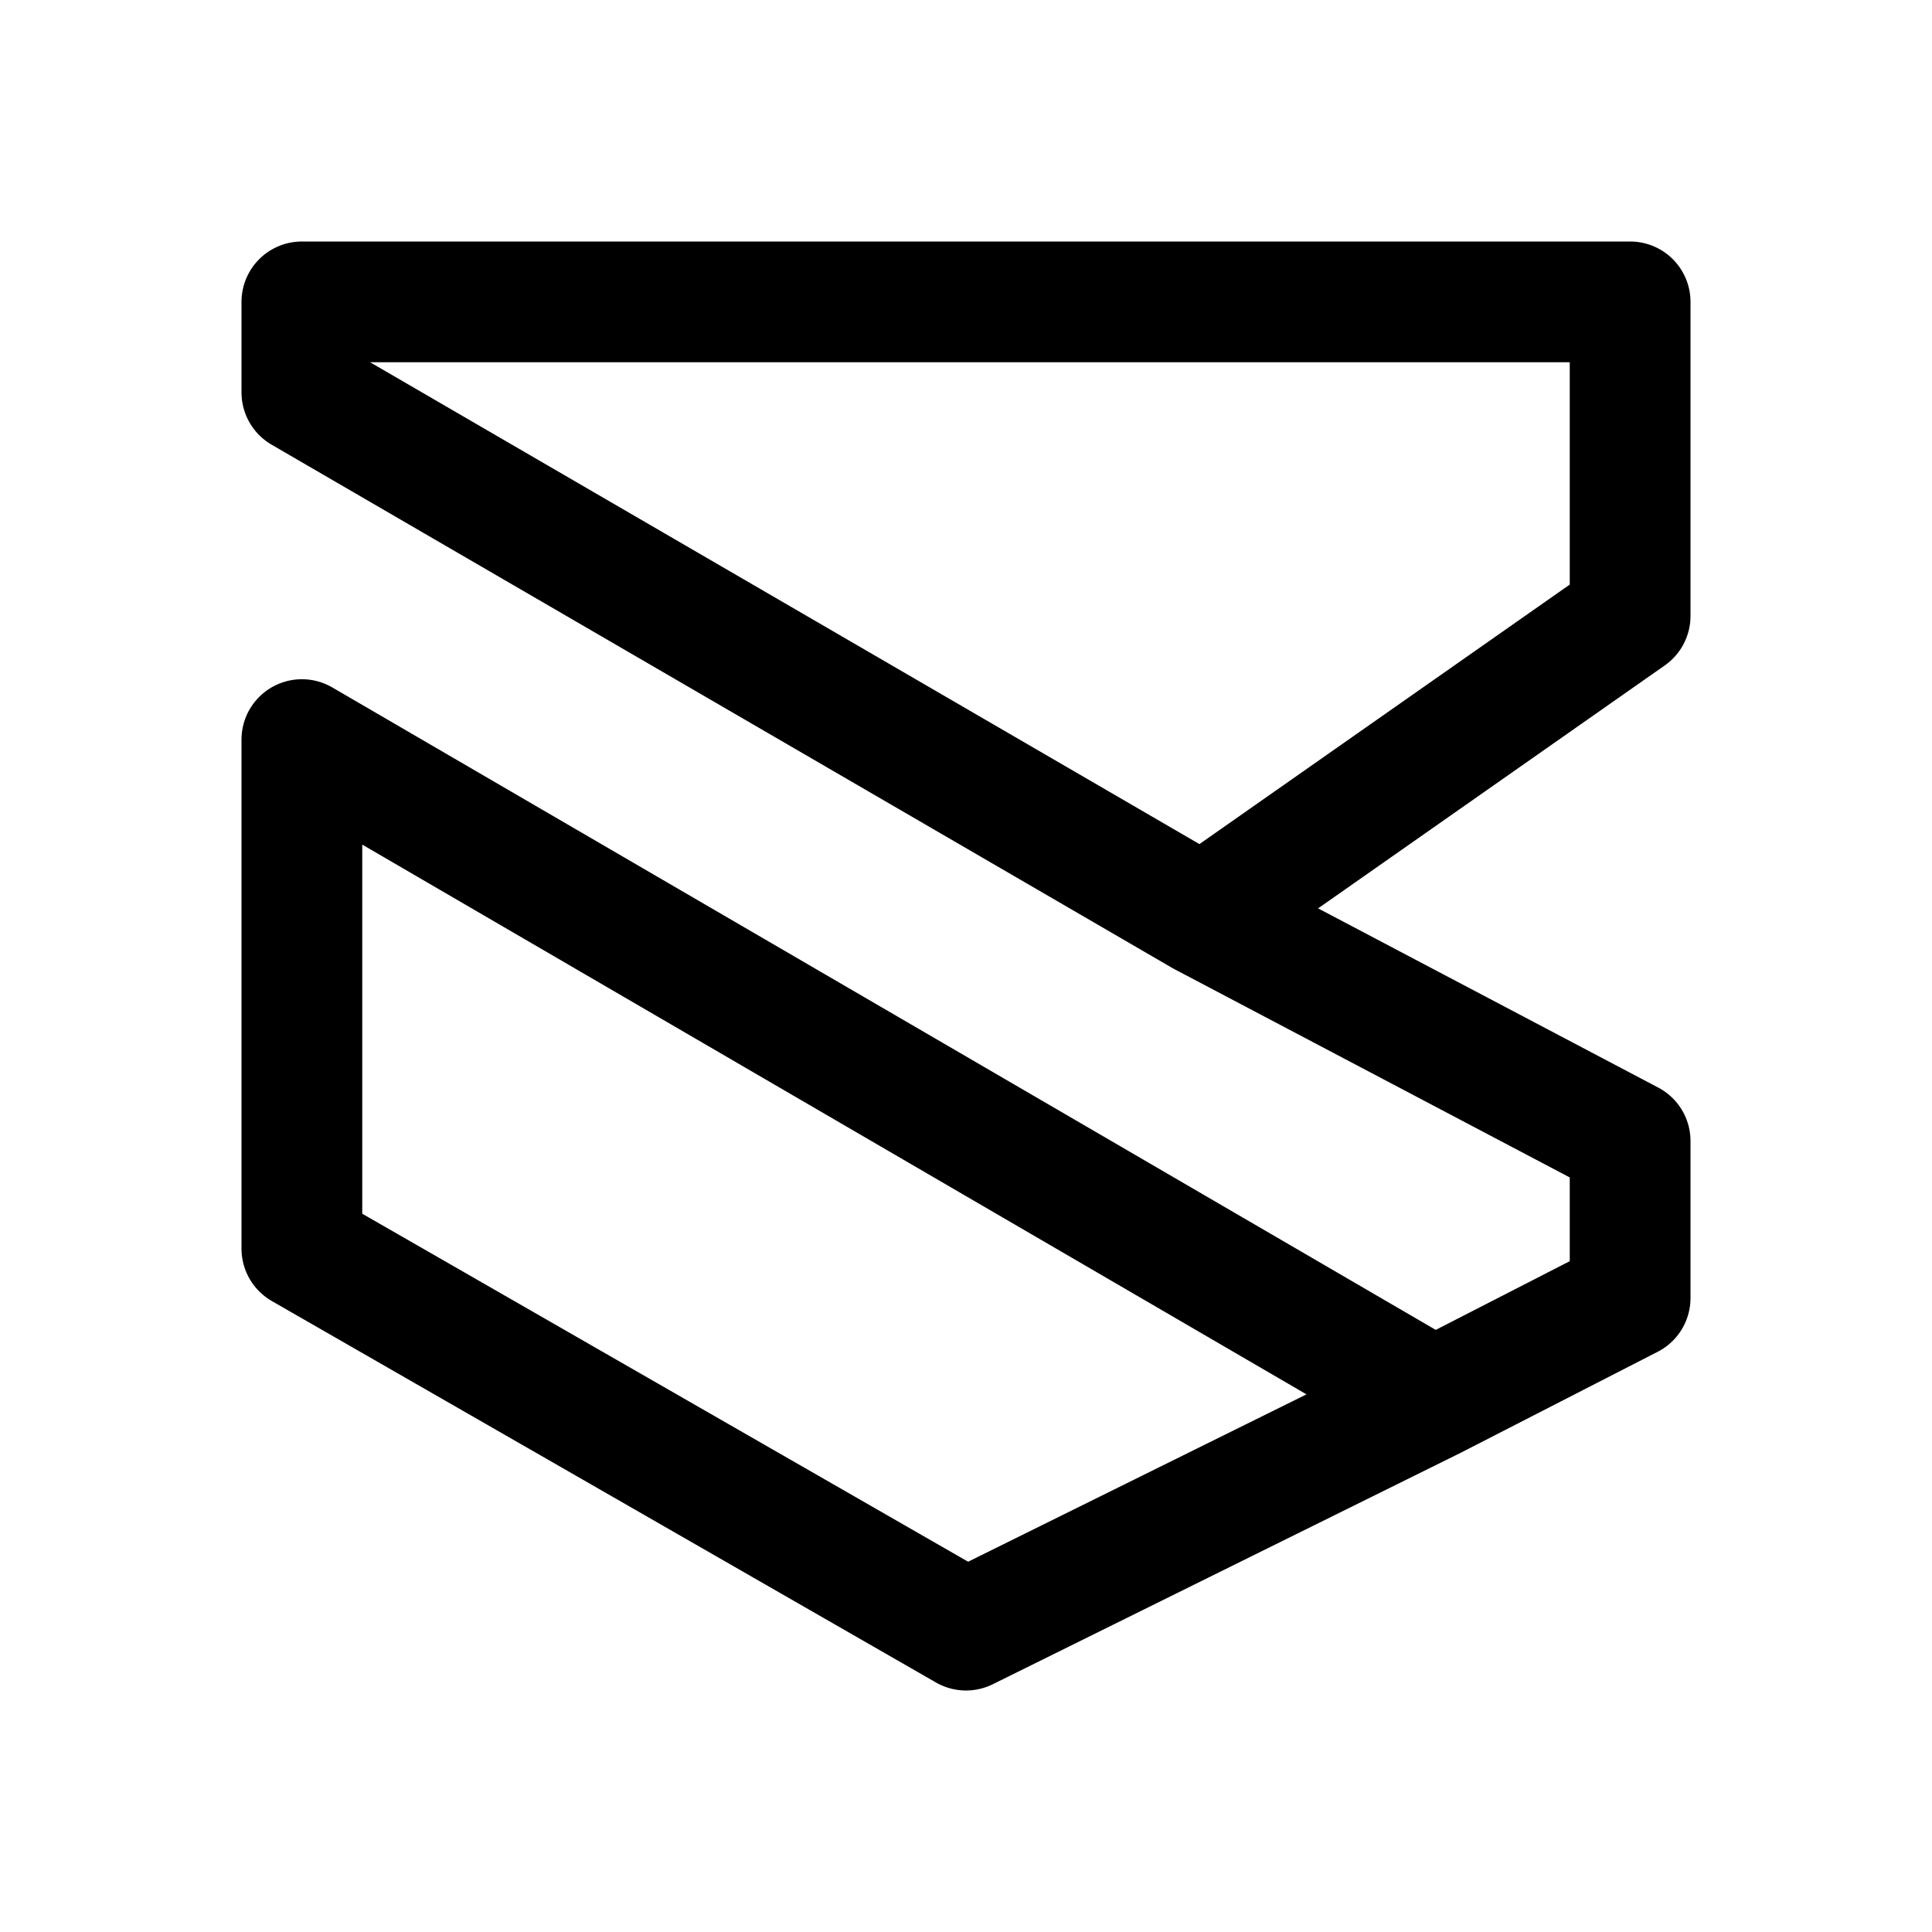 <svg width="192" height="192" viewBox="0 0 192 192" fill="none" xmlns="http://www.w3.org/2000/svg">
    <path d="M119.5 91L162 113.392V129L142.5 139M119.5 91L162 61.216V30H30V39L119.5 91ZM142.5 139L96 162L30 124.092V73.5L142.5 139Z" stroke="black" stroke-width="12" stroke-linejoin="round"/>
</svg>
